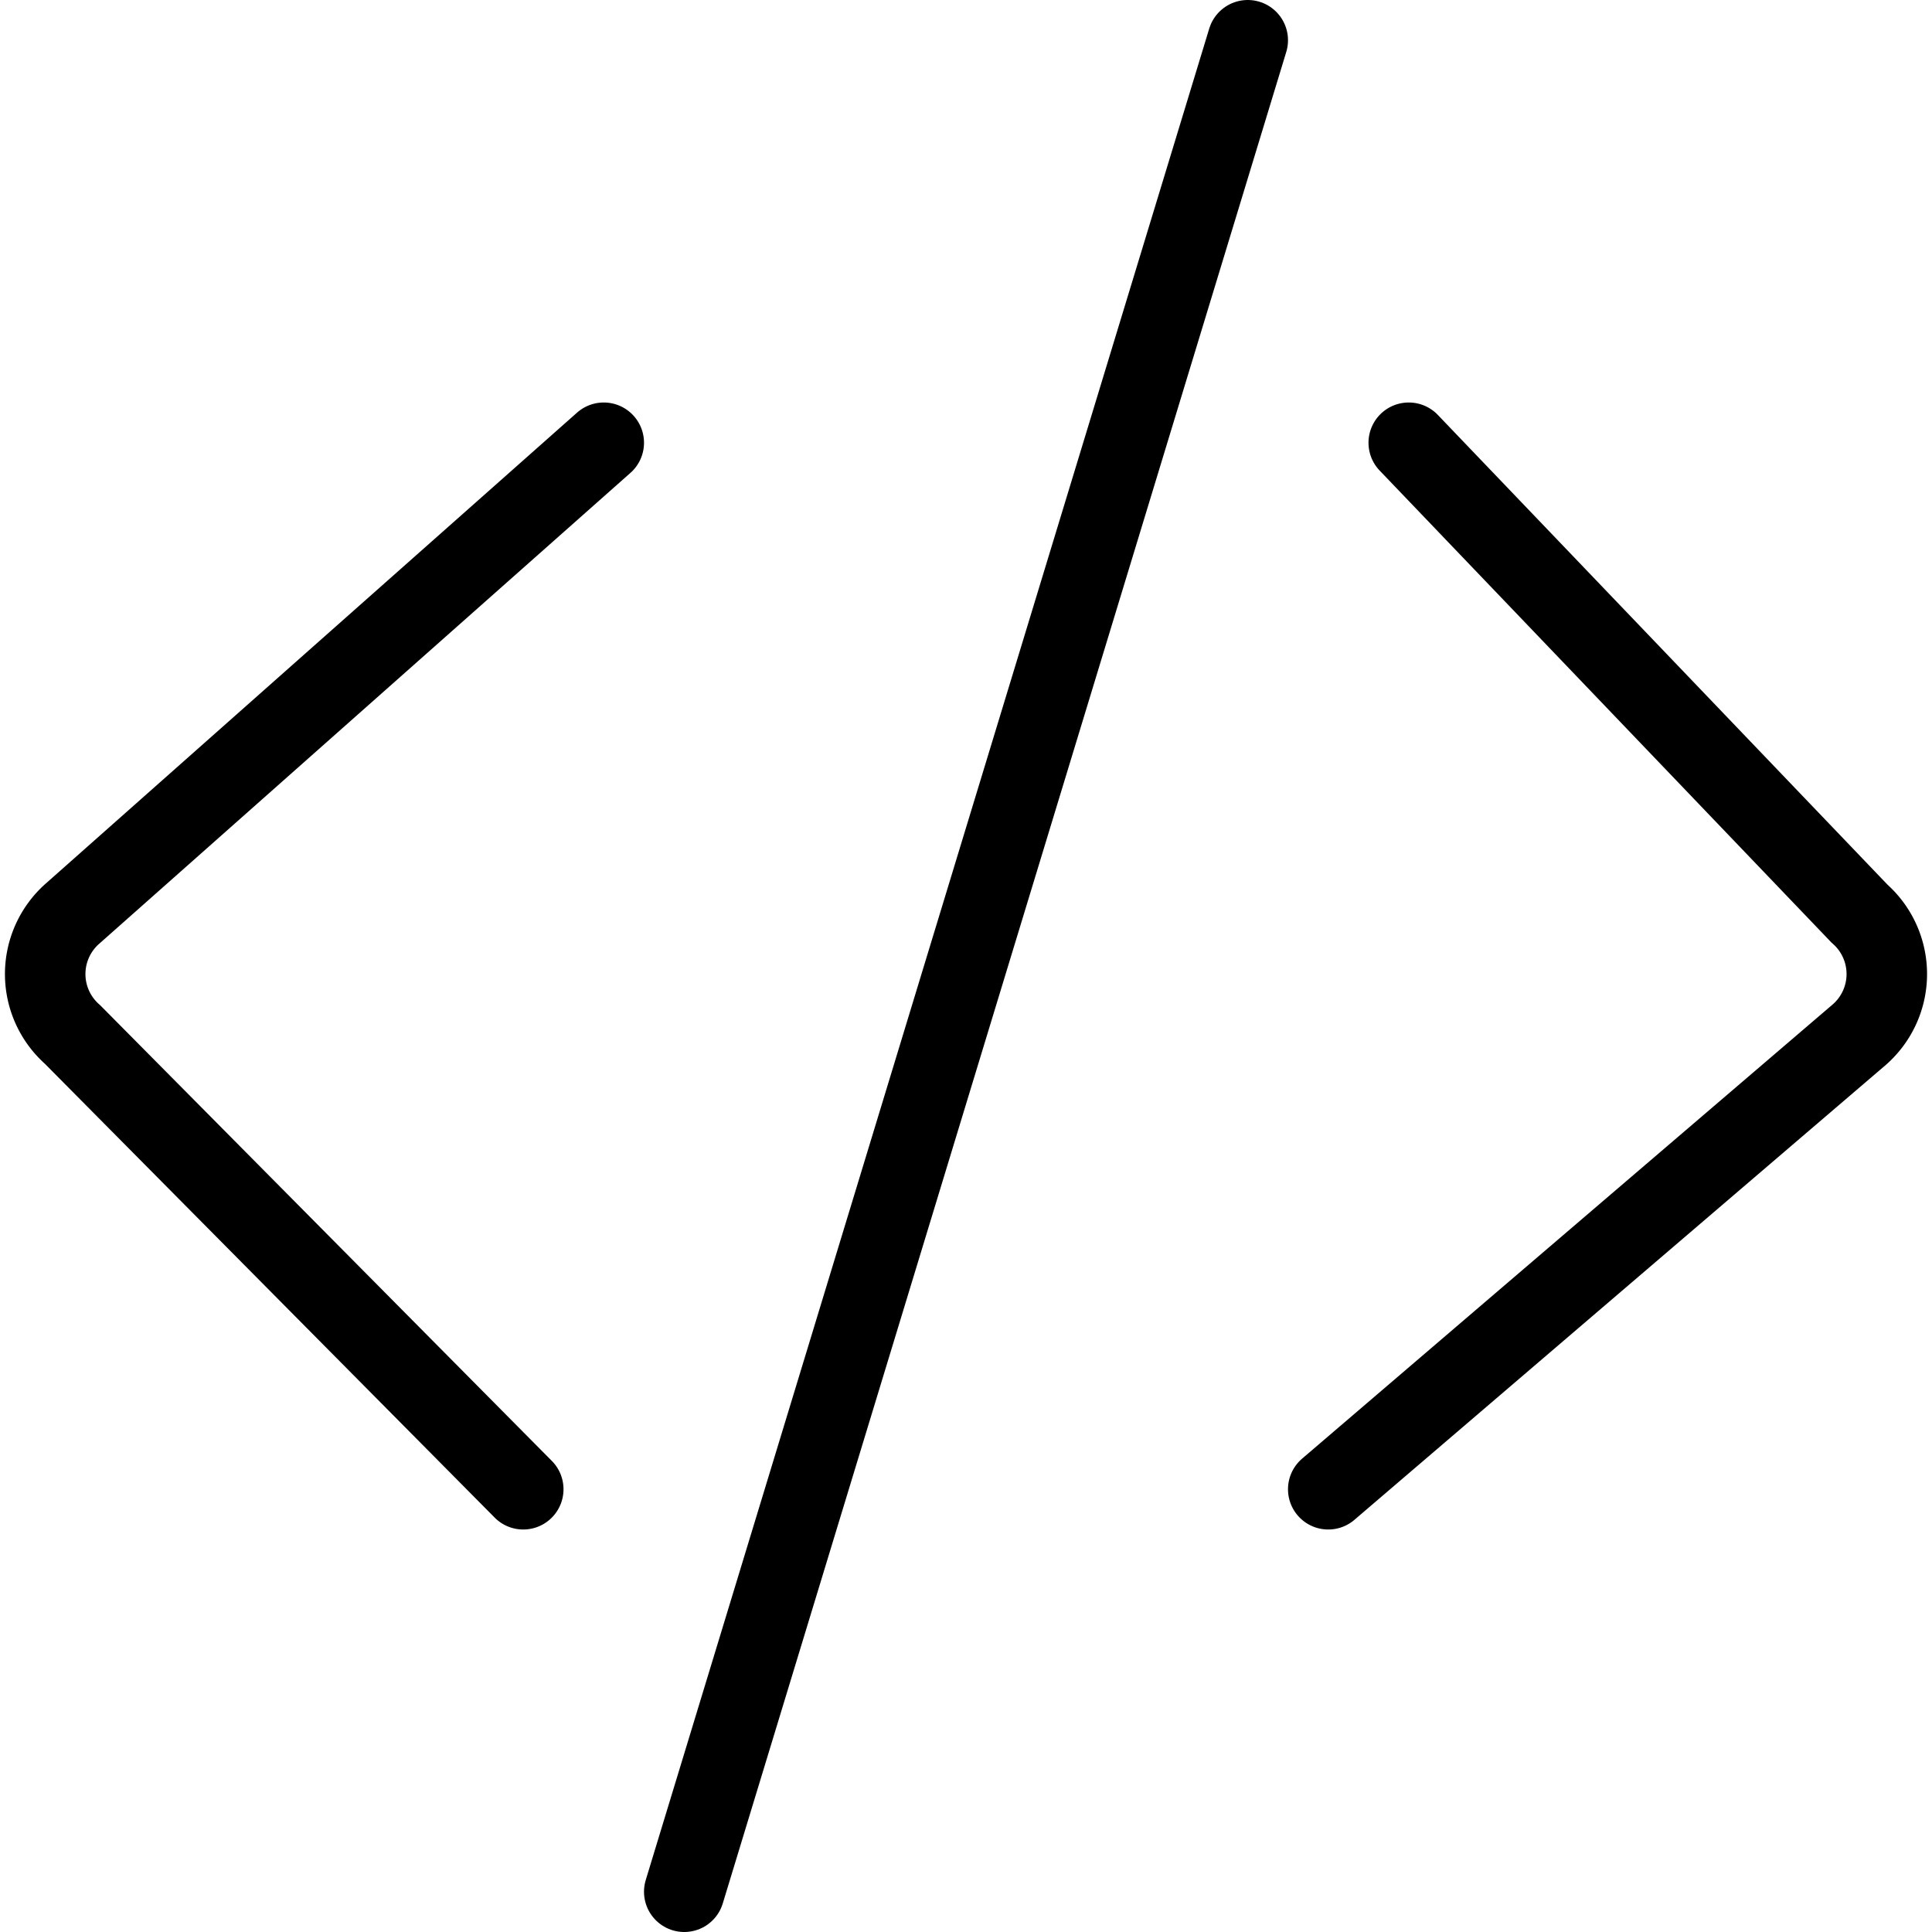 <svg xmlns="http://www.w3.org/2000/svg" viewBox="0 0 24 24"><path d="M7.5,5.5.9,11.35a1,1,0,0,0,0,1.5L6.5,18.5" fill="none" stroke="#000" stroke-linecap="round" stroke-miterlimit="10"/><path d="M17.5,5.5l5.6,5.85a1,1,0,0,1,0,1.5L16.5,18.5" fill="none" stroke="#000" stroke-linecap="round" stroke-miterlimit="10"/><line x1="15.5" y1="0.5" x2="8.5" y2="23.5" fill="none" stroke="#000" stroke-linecap="round" stroke-miterlimit="10"/></svg>